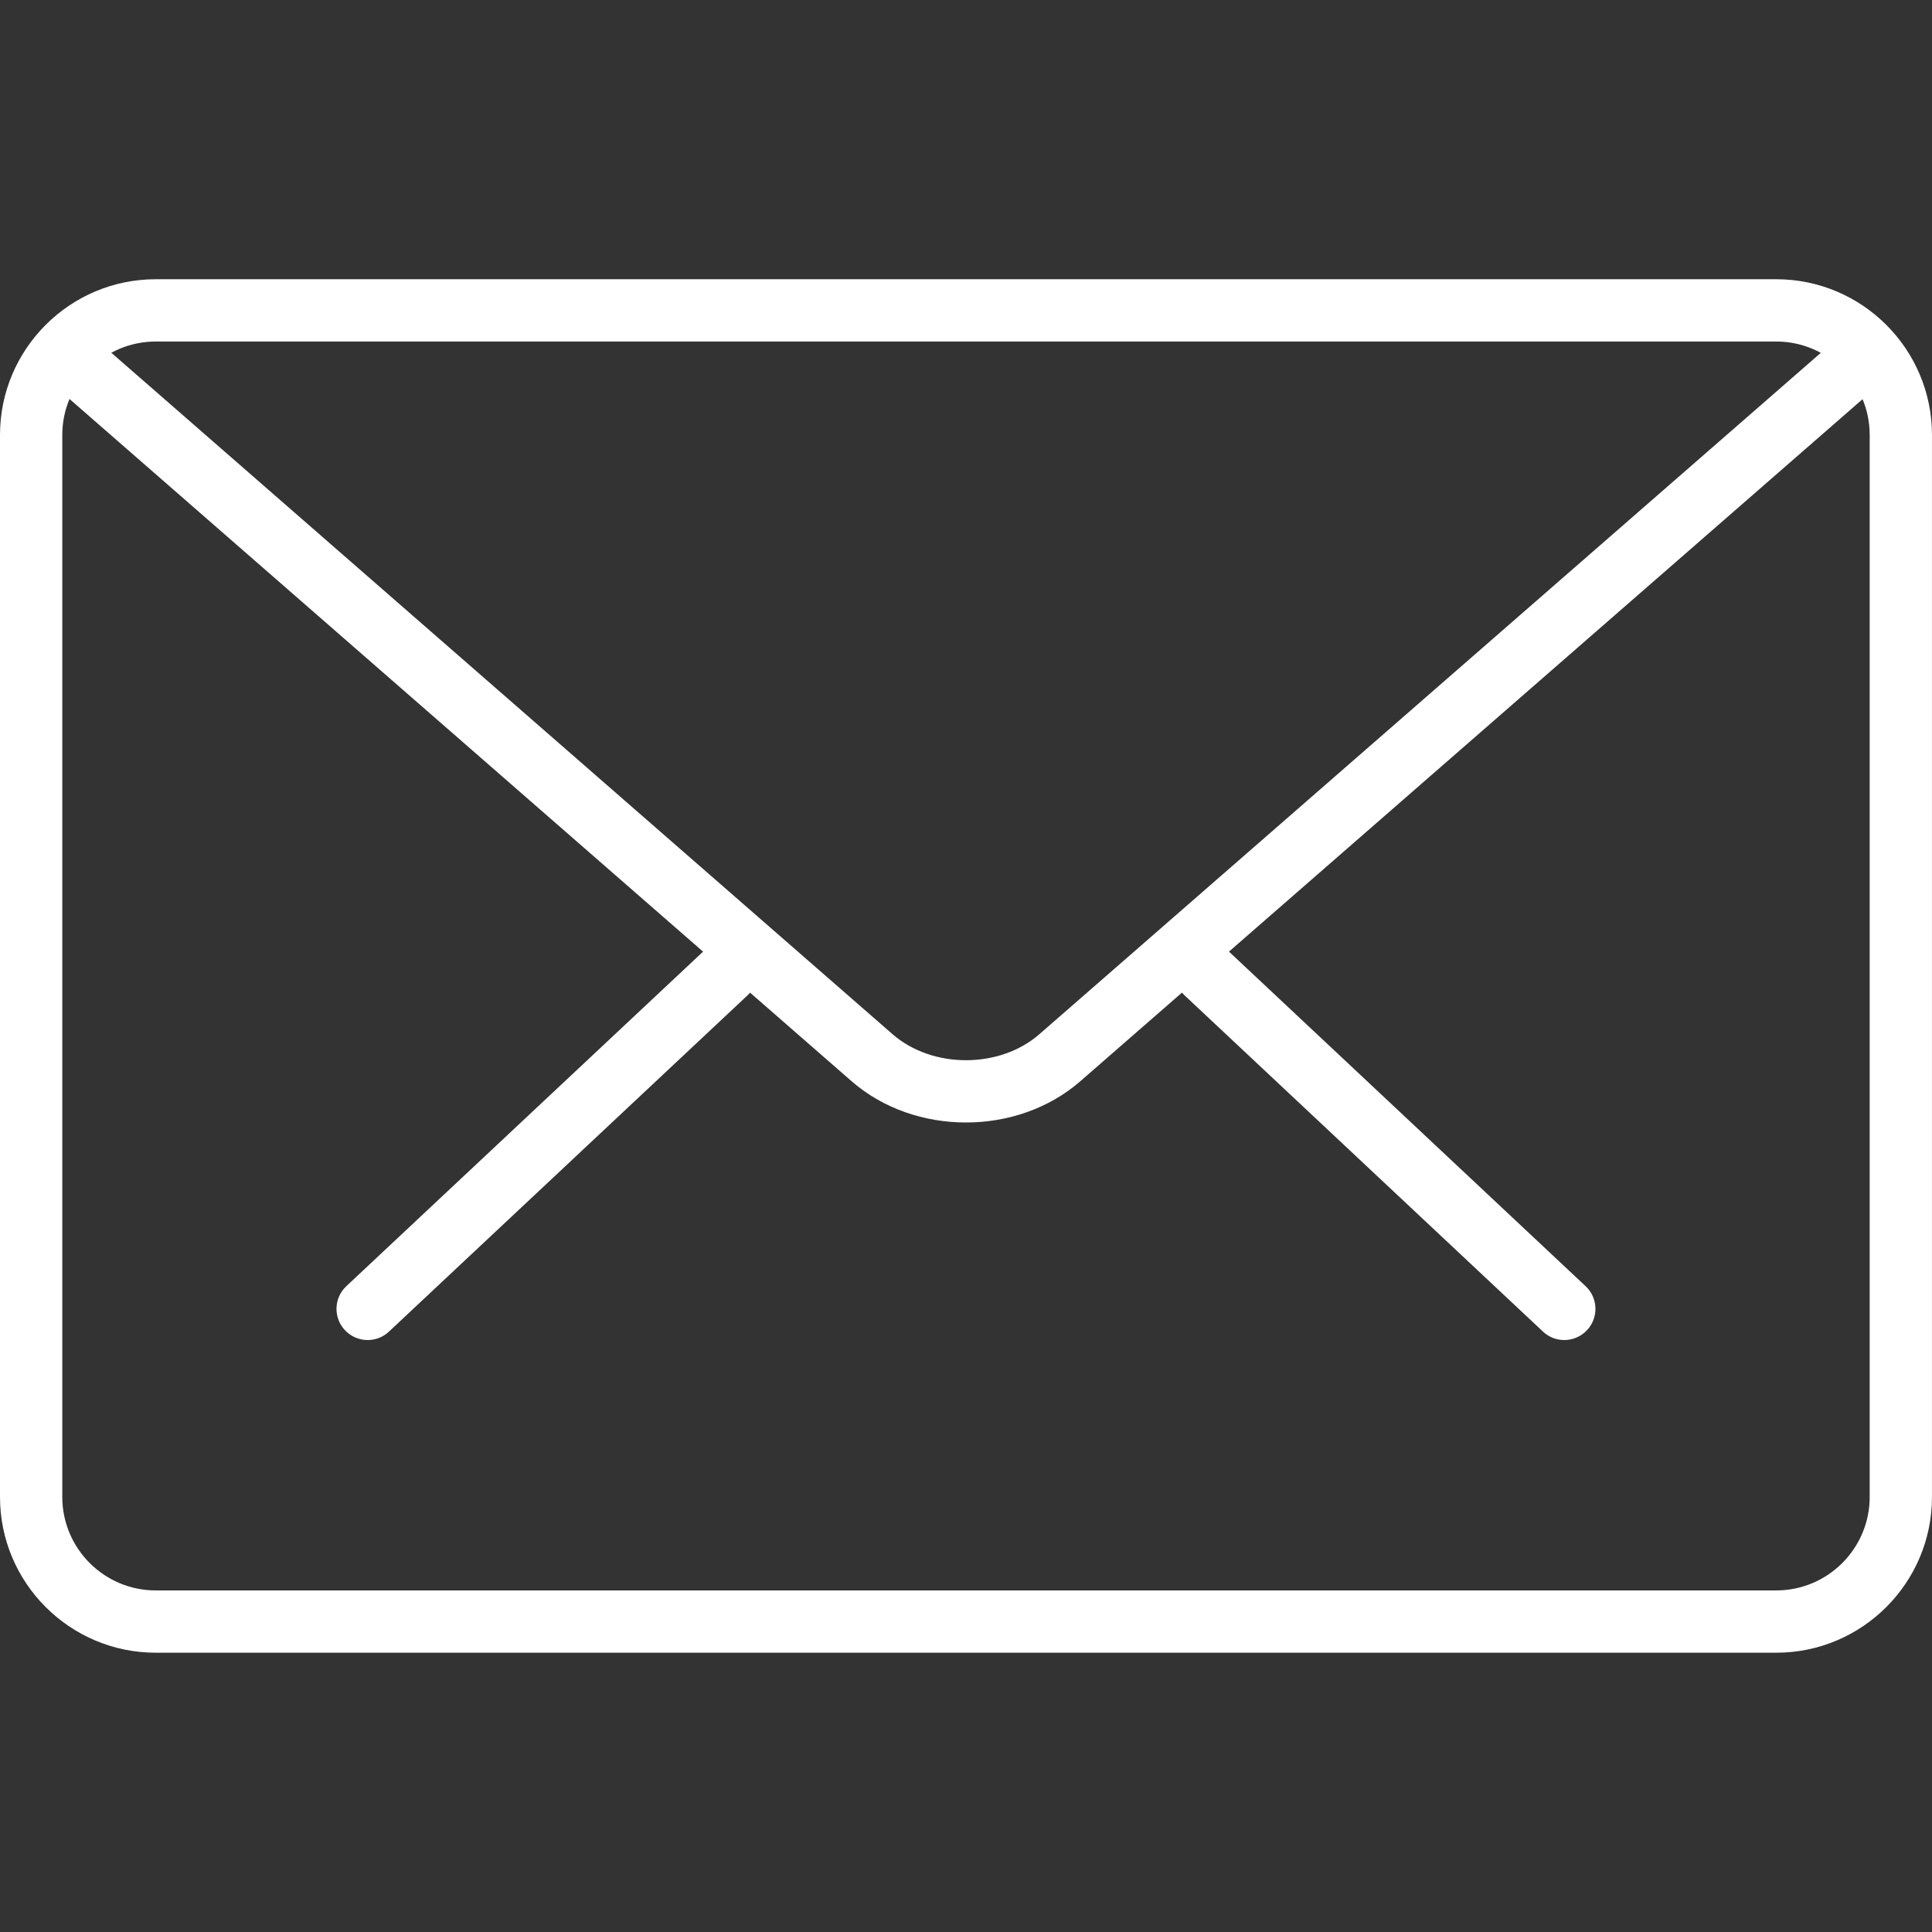 <?xml version="1.0" encoding="utf-8"?>
<!-- Generator: Adobe Illustrator 17.0.0, SVG Export Plug-In . SVG Version: 6.00 Build 0)  -->
<!DOCTYPE svg PUBLIC "-//W3C//DTD SVG 1.1 Tiny//EN" "http://www.w3.org/Graphics/SVG/1.1/DTD/svg11-tiny.dtd">
<svg version="1.1" baseProfile="tiny" id="Capa_1" xmlns="http://www.w3.org/2000/svg" xmlns:xlink="http://www.w3.org/1999/xlink"
	 x="0px" y="0px" width="100px" height="100px" viewBox="0 0 100 100" xml:space="preserve">
<rect x="0" y="0" width="100" height="100" fill="#333333" stroke="none"/>
<g>
	<g>
		<path fill="#FFFFFF" d="M80.965,69.36c-0.397,0-0.793-0.145-1.103-0.439L61.309,51.516c-0.648-0.606-0.68-1.628-0.071-2.277
			c0.609-0.655,1.625-0.684,2.28-0.071l18.554,17.406c0.648,0.606,0.68,1.628,0.071,2.277C81.823,69.189,81.398,69.36,80.965,69.36z
			"/>
		<path fill="#FFFFFF" d="M19.031,69.36c-0.429,0-0.858-0.171-1.177-0.509c-0.609-0.648-0.577-1.67,0.071-2.277l18.561-17.406
			c0.651-0.606,1.674-0.58,2.28,0.071c0.609,0.648,0.577,1.67-0.071,2.277L20.134,68.922C19.825,69.215,19.428,69.36,19.031,69.36z"
			/>
	</g>
	<path fill="#FFFFFF" d="M91.939,85.544H8.061C3.618,85.544,0,81.93,0,77.483V22.514c0-4.447,3.618-8.061,8.061-8.061h83.877
		c4.443,0,8.061,3.615,8.061,8.061v54.969C100,81.93,96.382,85.544,91.939,85.544z M8.061,17.677c-2.667,0-4.837,2.17-4.837,4.837
		v54.969c0,2.667,2.17,4.837,4.837,4.837h83.877c2.667,0,4.837-2.17,4.837-4.837V22.514c0-2.667-2.17-4.837-4.837-4.837H8.061z"/>
	<path fill="#FFFFFF" d="M50,58.1c-2.144,0-4.289-0.713-5.92-2.135L2.676,19.847c-0.671-0.584-0.742-1.603-0.158-2.277
		c0.59-0.671,1.606-0.732,2.277-0.155l41.403,36.115c2.06,1.796,5.543,1.796,7.6,0L95.15,17.474
		c0.667-0.584,1.683-0.519,2.277,0.155c0.584,0.674,0.516,1.69-0.155,2.277L55.92,55.962C54.285,57.387,52.144,58.1,50,58.1z"/>
</g>
</svg>
